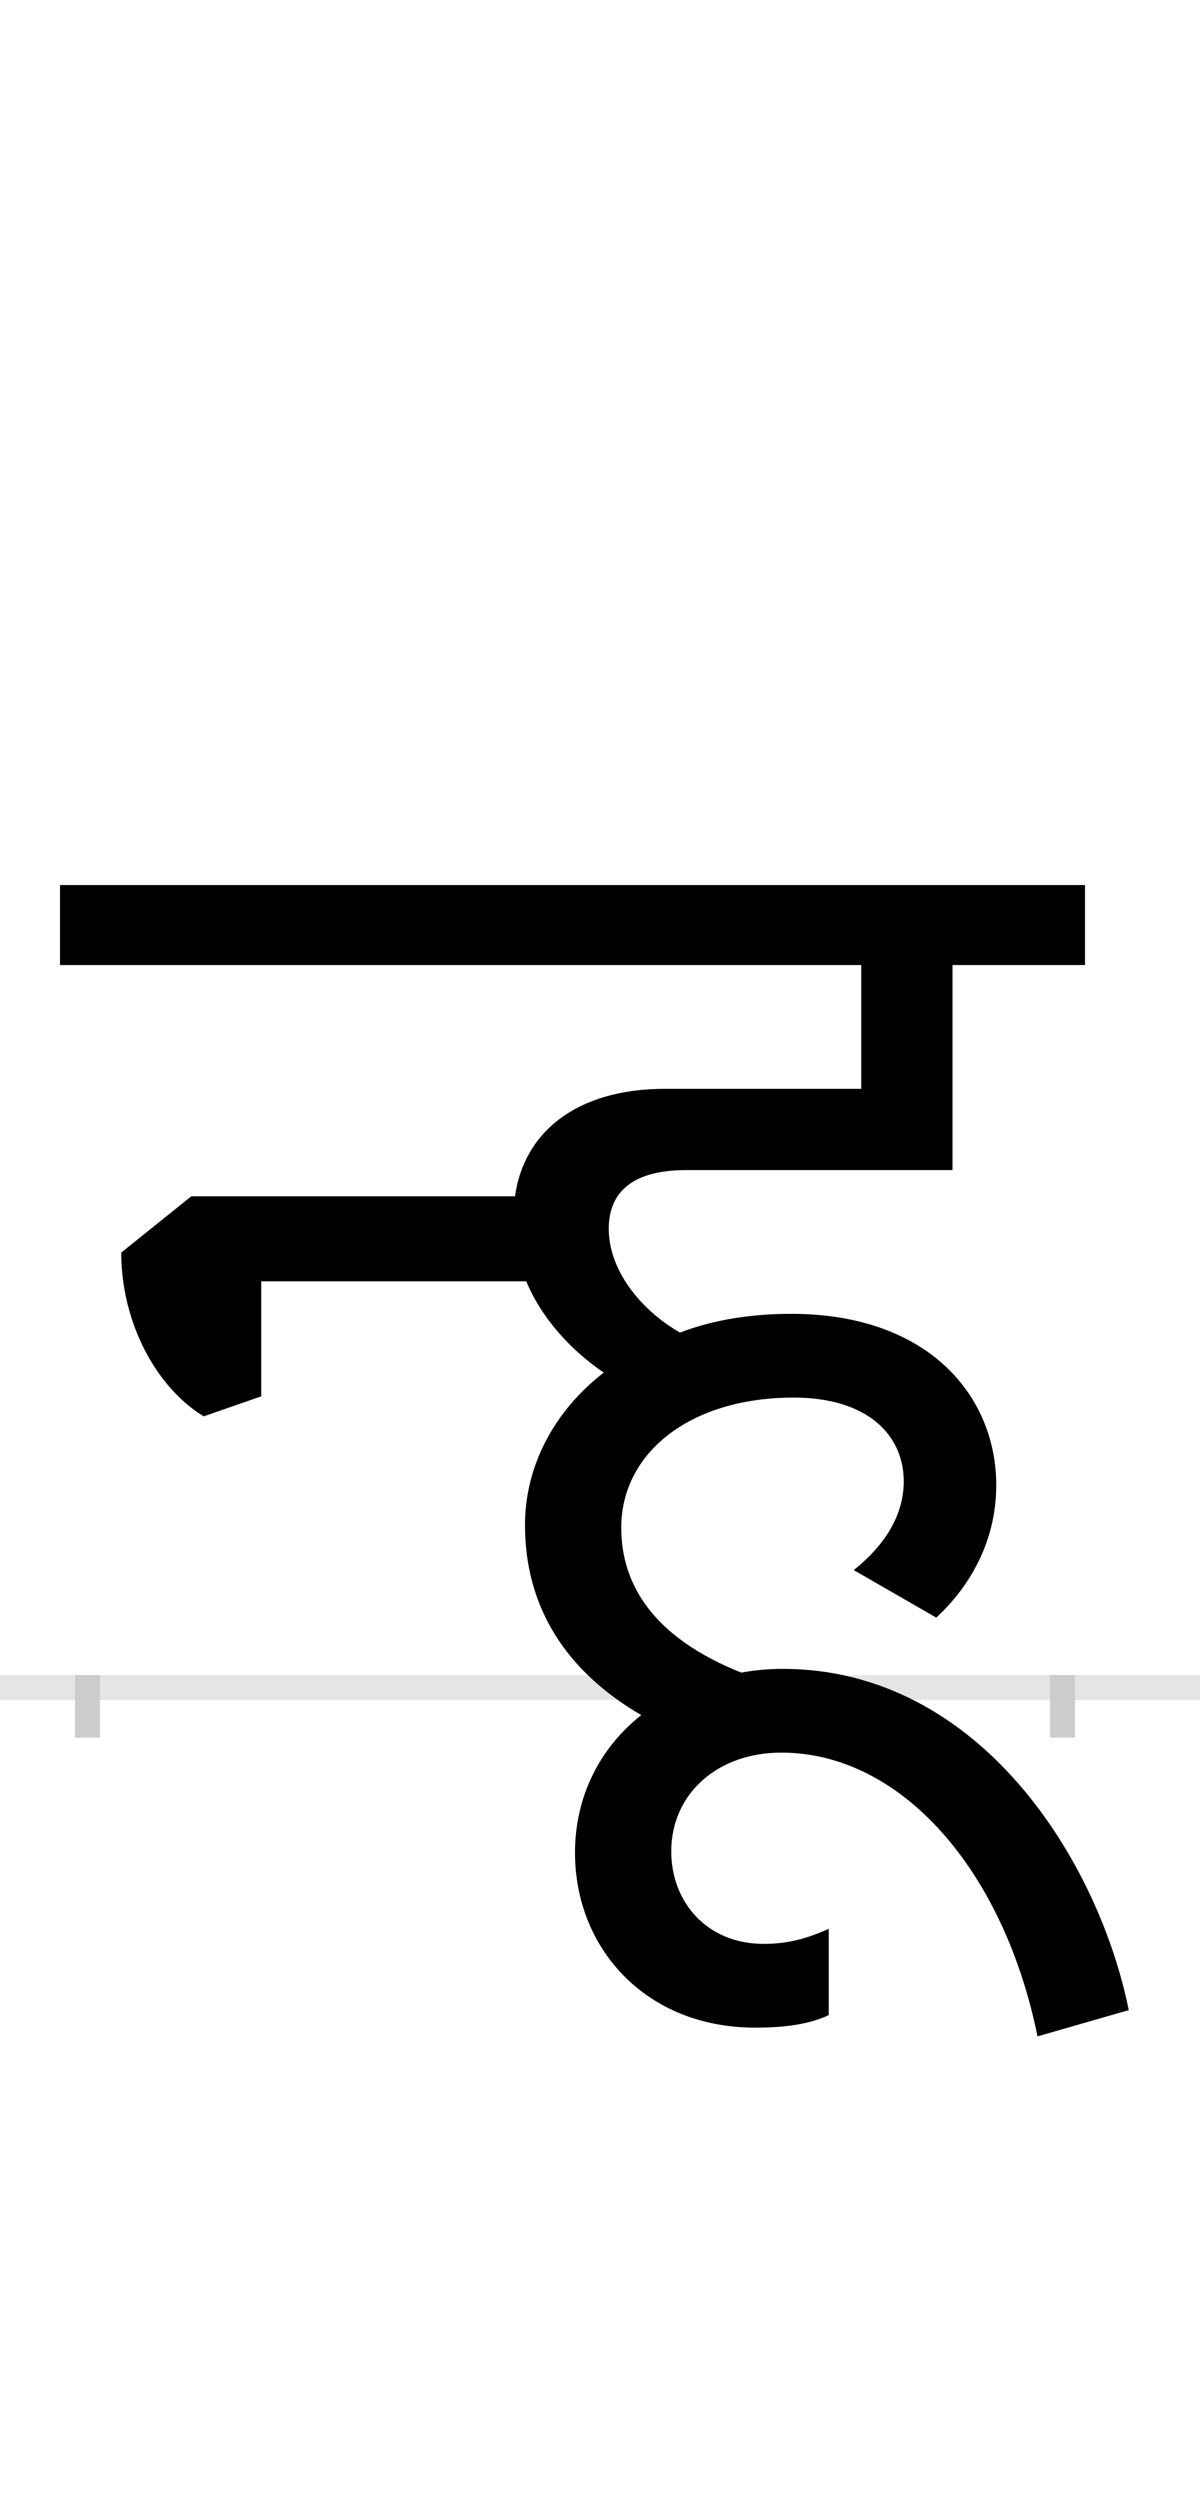 <?xml version="1.0" encoding="UTF-8"?>
<svg height="200.0" version="1.1" width="96.0" xmlns="http://www.w3.org/2000/svg" xmlns:xlink="http://www.w3.org/1999/xlink">
 <rect width="100%" height="100%" fill="#808080" stroke="none"/>
 <path d="M0,0 l96,0 l0,200 l-96,0 Z M0,0" fill="rgb(255,255,255)" transform="matrix(1,0,0,-1,0.0,200.0)"/>
 <path d="M0,0 l96,0" fill="none" stroke="rgb(229,229,229)" stroke-width="2" transform="matrix(1,0,0,-1,0.0,135.0)"/>
 <path d="M0,1 l0,-5" fill="none" stroke="rgb(204,204,204)" stroke-width="2" transform="matrix(1,0,0,-1,7.0,135.0)"/>
 <path d="M0,1 l0,-5" fill="none" stroke="rgb(204,204,204)" stroke-width="2" transform="matrix(1,0,0,-1,85.0,135.0)"/>
 <path d="M833,-258 c-24,119,-119,273,-277,273 c-11,0,-22,-1,-33,-3 c-70,28,-96,70,-96,116 c0,59,54,104,138,104 c59,0,88,-30,88,-67 c0,-27,-15,-51,-40,-71 l66,-38 c25,23,48,59,48,106 c0,71,-54,137,-164,137 c-33,0,-63,-5,-89,-15 c-33,19,-57,51,-57,83 c0,26,15,47,62,47 l213,0 l0,164 l106,0 l0,64 l-820,0 l0,-64 l641,0 l0,-99 l-157,0 c-71,0,-113,-35,-120,-86 l-259,0 l-56,-45 c0,-56,28,-108,66,-131 l46,16 l0,92 l212,0 c13,-31,37,-56,62,-73 c-40,-31,-63,-75,-63,-122 c0,-66,33,-117,93,-152 c-33,-26,-53,-65,-53,-110 c0,-77,57,-140,144,-140 c16,0,40,1,59,10 l0,69 c-16,-7,-31,-12,-52,-12 c-46,0,-74,34,-74,74 c0,46,37,79,88,79 c96,0,178,-94,205,-227 Z M833,-258" fill="rgb(0,0,0)" transform="matrix(0.1,0.0,0.0,-0.1,7.0,135.0)"/>
</svg>
